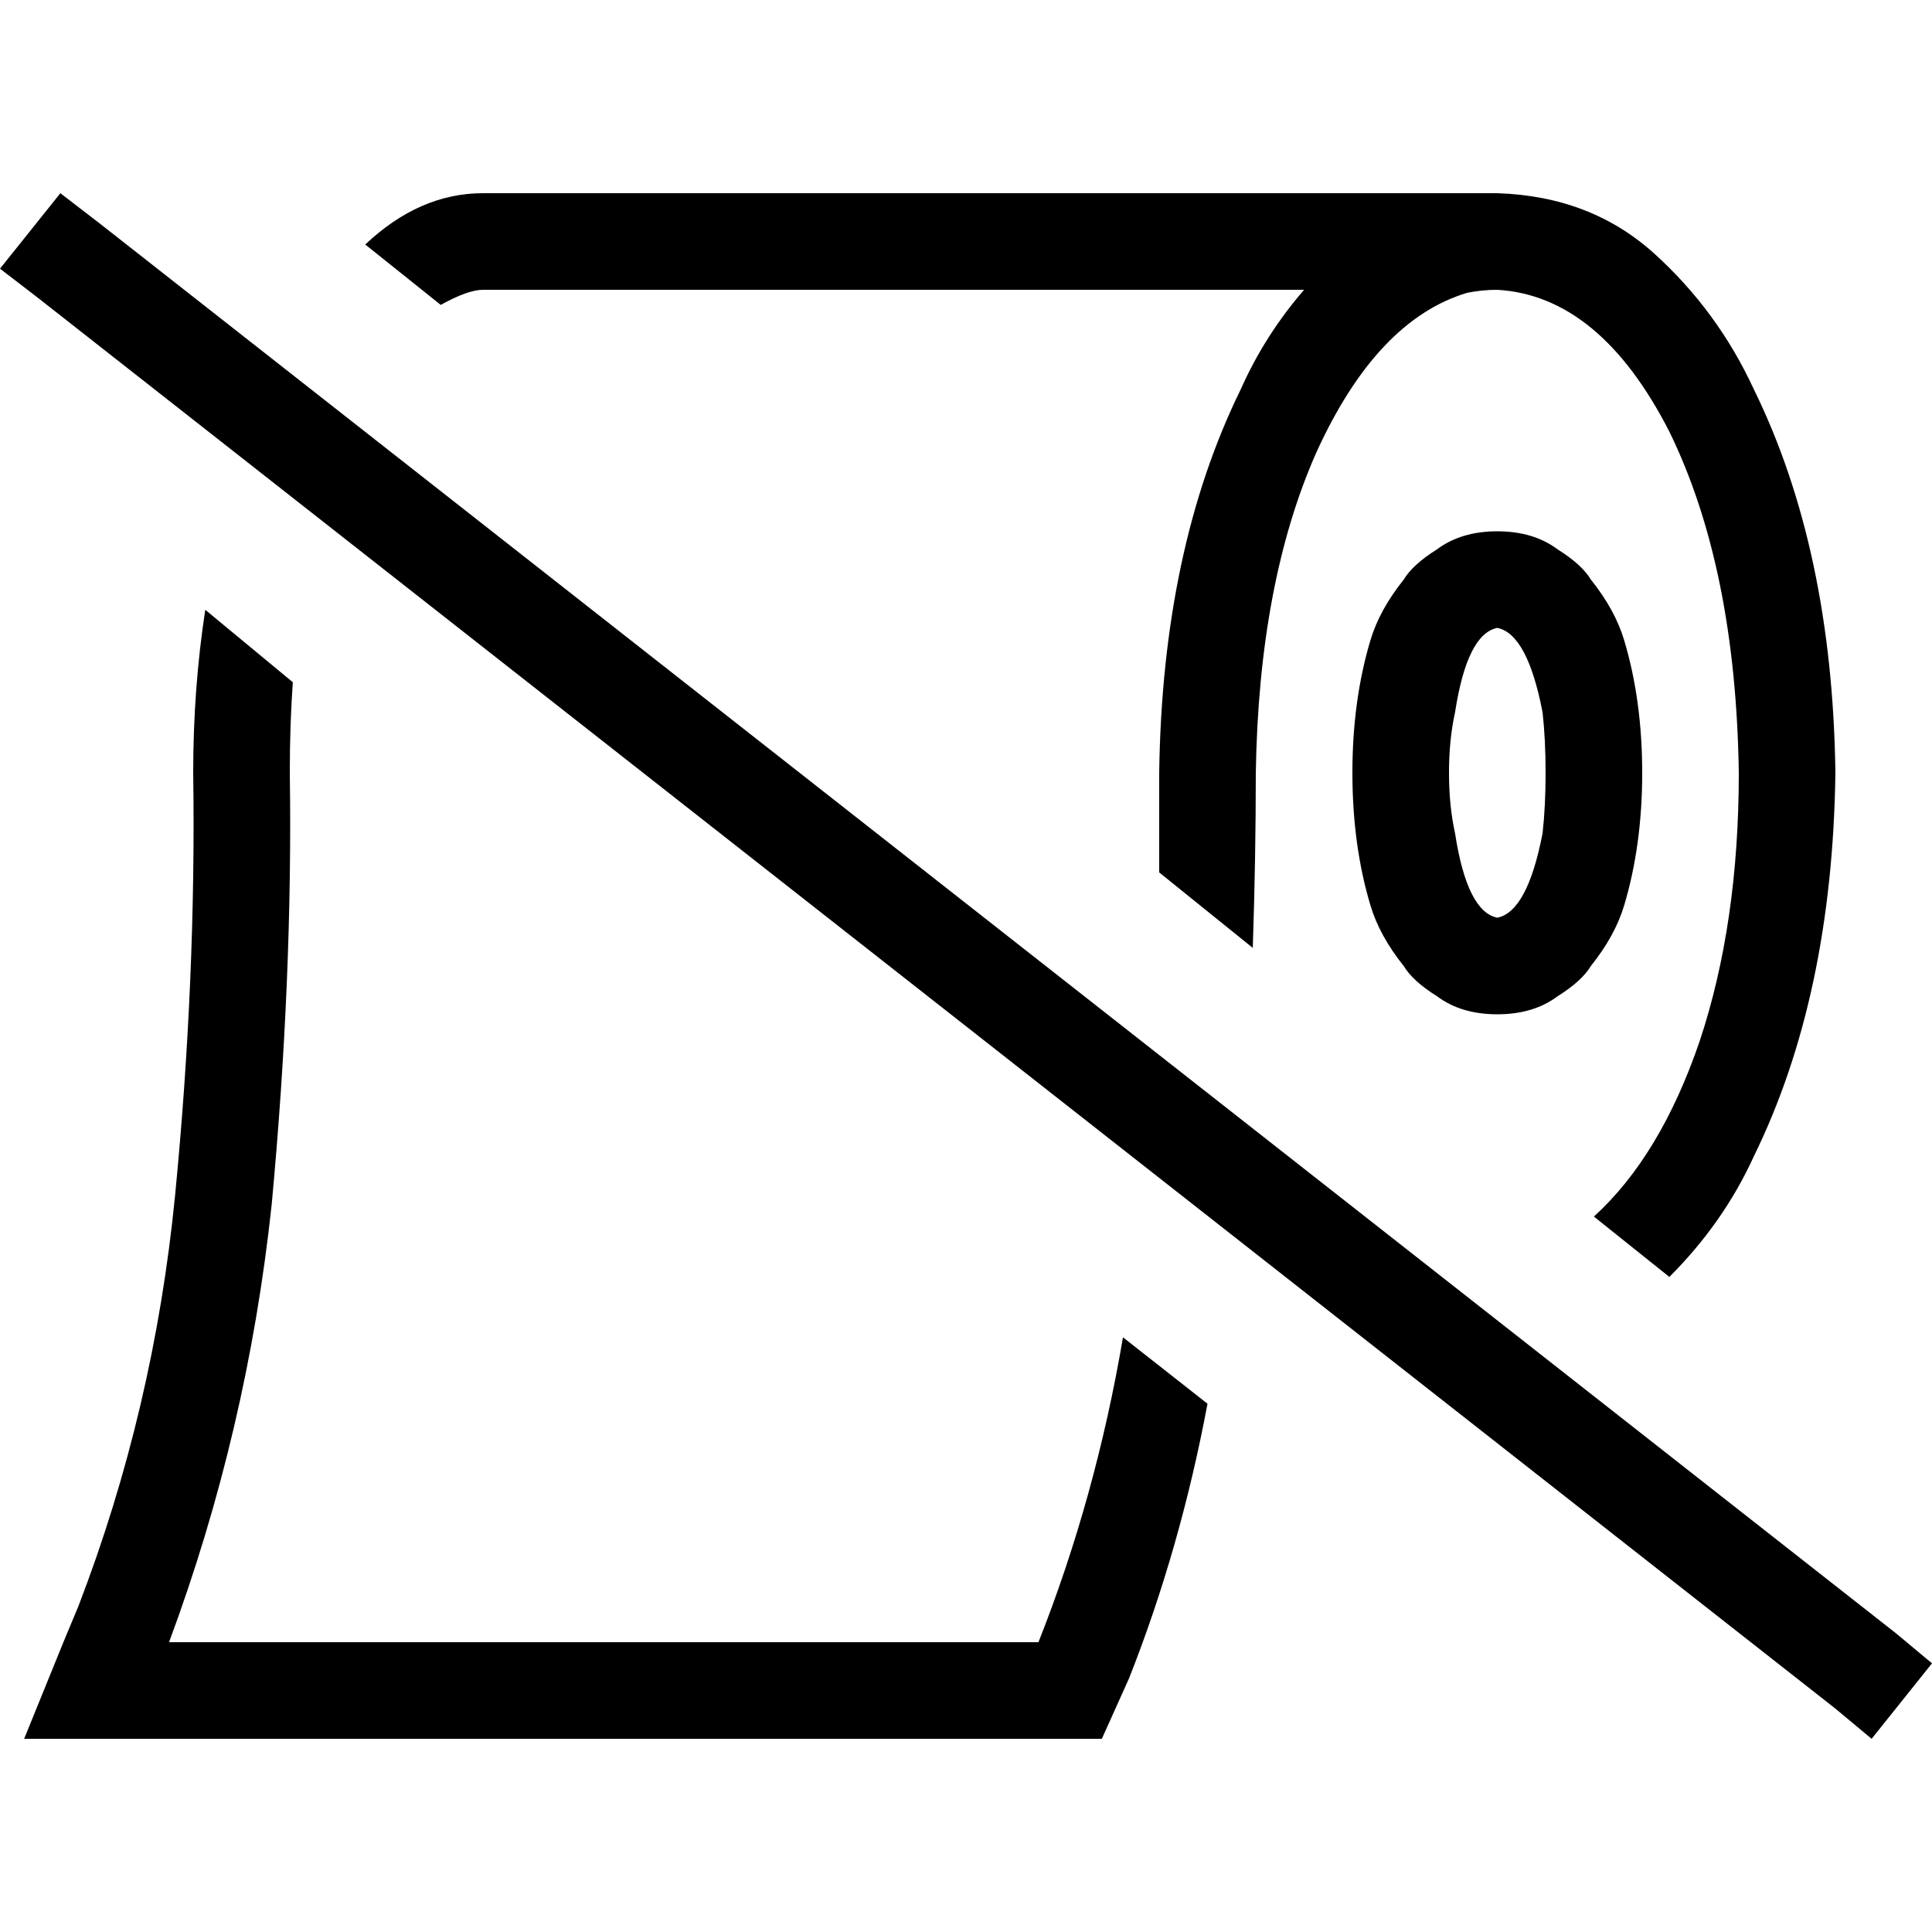 <svg xmlns="http://www.w3.org/2000/svg" viewBox="0 0 512 512">
  <path d="M 332.8 204.8 Q 333.6 154.4 348.8 120 L 348.8 120 Q 364.8 84.8 388.8 77.6 Q 392.8 76.8 396.8 76.8 Q 424 78.4 442.4 114.4 Q 460 150.4 460.8 204.8 Q 460.8 244.8 450.4 276 Q 440 306.4 422.4 322.4 L 442.4 338.4 Q 456.8 324 464.8 306.4 Q 485.6 264 486.4 204.8 Q 485.6 145.6 464.8 103.2 Q 455.2 82.4 438.4 67.2 Q 421.6 52 396.8 51.2 Q 395.2 51.2 393.6 51.2 L 393.6 51.2 L 128 51.2 Q 111.2 51.2 96.8 64.8 L 116.8 80.8 Q 124 76.8 128 76.8 L 345.6 76.8 Q 335.2 88.8 328.8 103.2 Q 308 145.6 307.2 204.8 Q 307.2 217.6 307.2 230.4 Q 307.2 231.2 307.2 231.2 L 332 251.2 Q 332.8 227.2 332.8 204.8 L 332.8 204.8 Z M 297.6 354.4 Q 290.4 396.8 275.2 435.2 L 275.2 435.2 L 44.8 435.2 L 44.8 435.2 Q 65.6 379.2 72 319.2 Q 77.6 259.2 76.8 204.8 Q 76.8 192 77.6 180.8 L 54.4 161.6 Q 51.2 182.4 51.2 204.8 Q 52 259.2 46.4 316.8 Q 40.8 373.6 20.8 425.6 L 16.8 435.2 L 6.4 460.8 L 34.4 460.8 L 292 460.8 L 299.2 444.8 Q 312.8 410.4 320 372 L 297.6 354.4 L 297.6 354.4 Z M 385.6 220.8 Q 384 213.6 384 204.8 Q 384 196 385.6 188.8 Q 388.8 168 396.8 166.4 Q 404.8 168 408.8 188.8 Q 409.6 196 409.6 204.8 Q 409.6 213.6 408.8 220.8 Q 404.8 241.6 396.8 243.2 Q 388.8 241.6 385.6 220.8 L 385.6 220.8 Z M 421.6 256 Q 428 248 430.4 240 Q 435.2 224 435.2 204.8 Q 435.2 185.6 430.4 169.6 Q 428 161.6 421.6 153.6 Q 419.2 149.6 412.8 145.6 Q 406.4 140.8 396.8 140.8 Q 387.2 140.8 380.8 145.6 Q 374.4 149.6 372 153.6 Q 365.6 161.6 363.2 169.6 Q 358.4 185.6 358.4 204.8 Q 358.4 224 363.2 240 Q 365.6 248 372 256 Q 374.4 260 380.8 264 Q 387.2 268.8 396.8 268.8 Q 406.4 268.8 412.8 264 Q 419.2 260 421.6 256 L 421.6 256 Z M 26.4 59.2 L 16 51.2 L 0 71.2 L 10.4 79.2 L 486.4 452.8 L 496 460.8 L 512 440.8 L 502.4 432.8 L 26.4 59.2 L 26.4 59.2 Z" />
</svg>